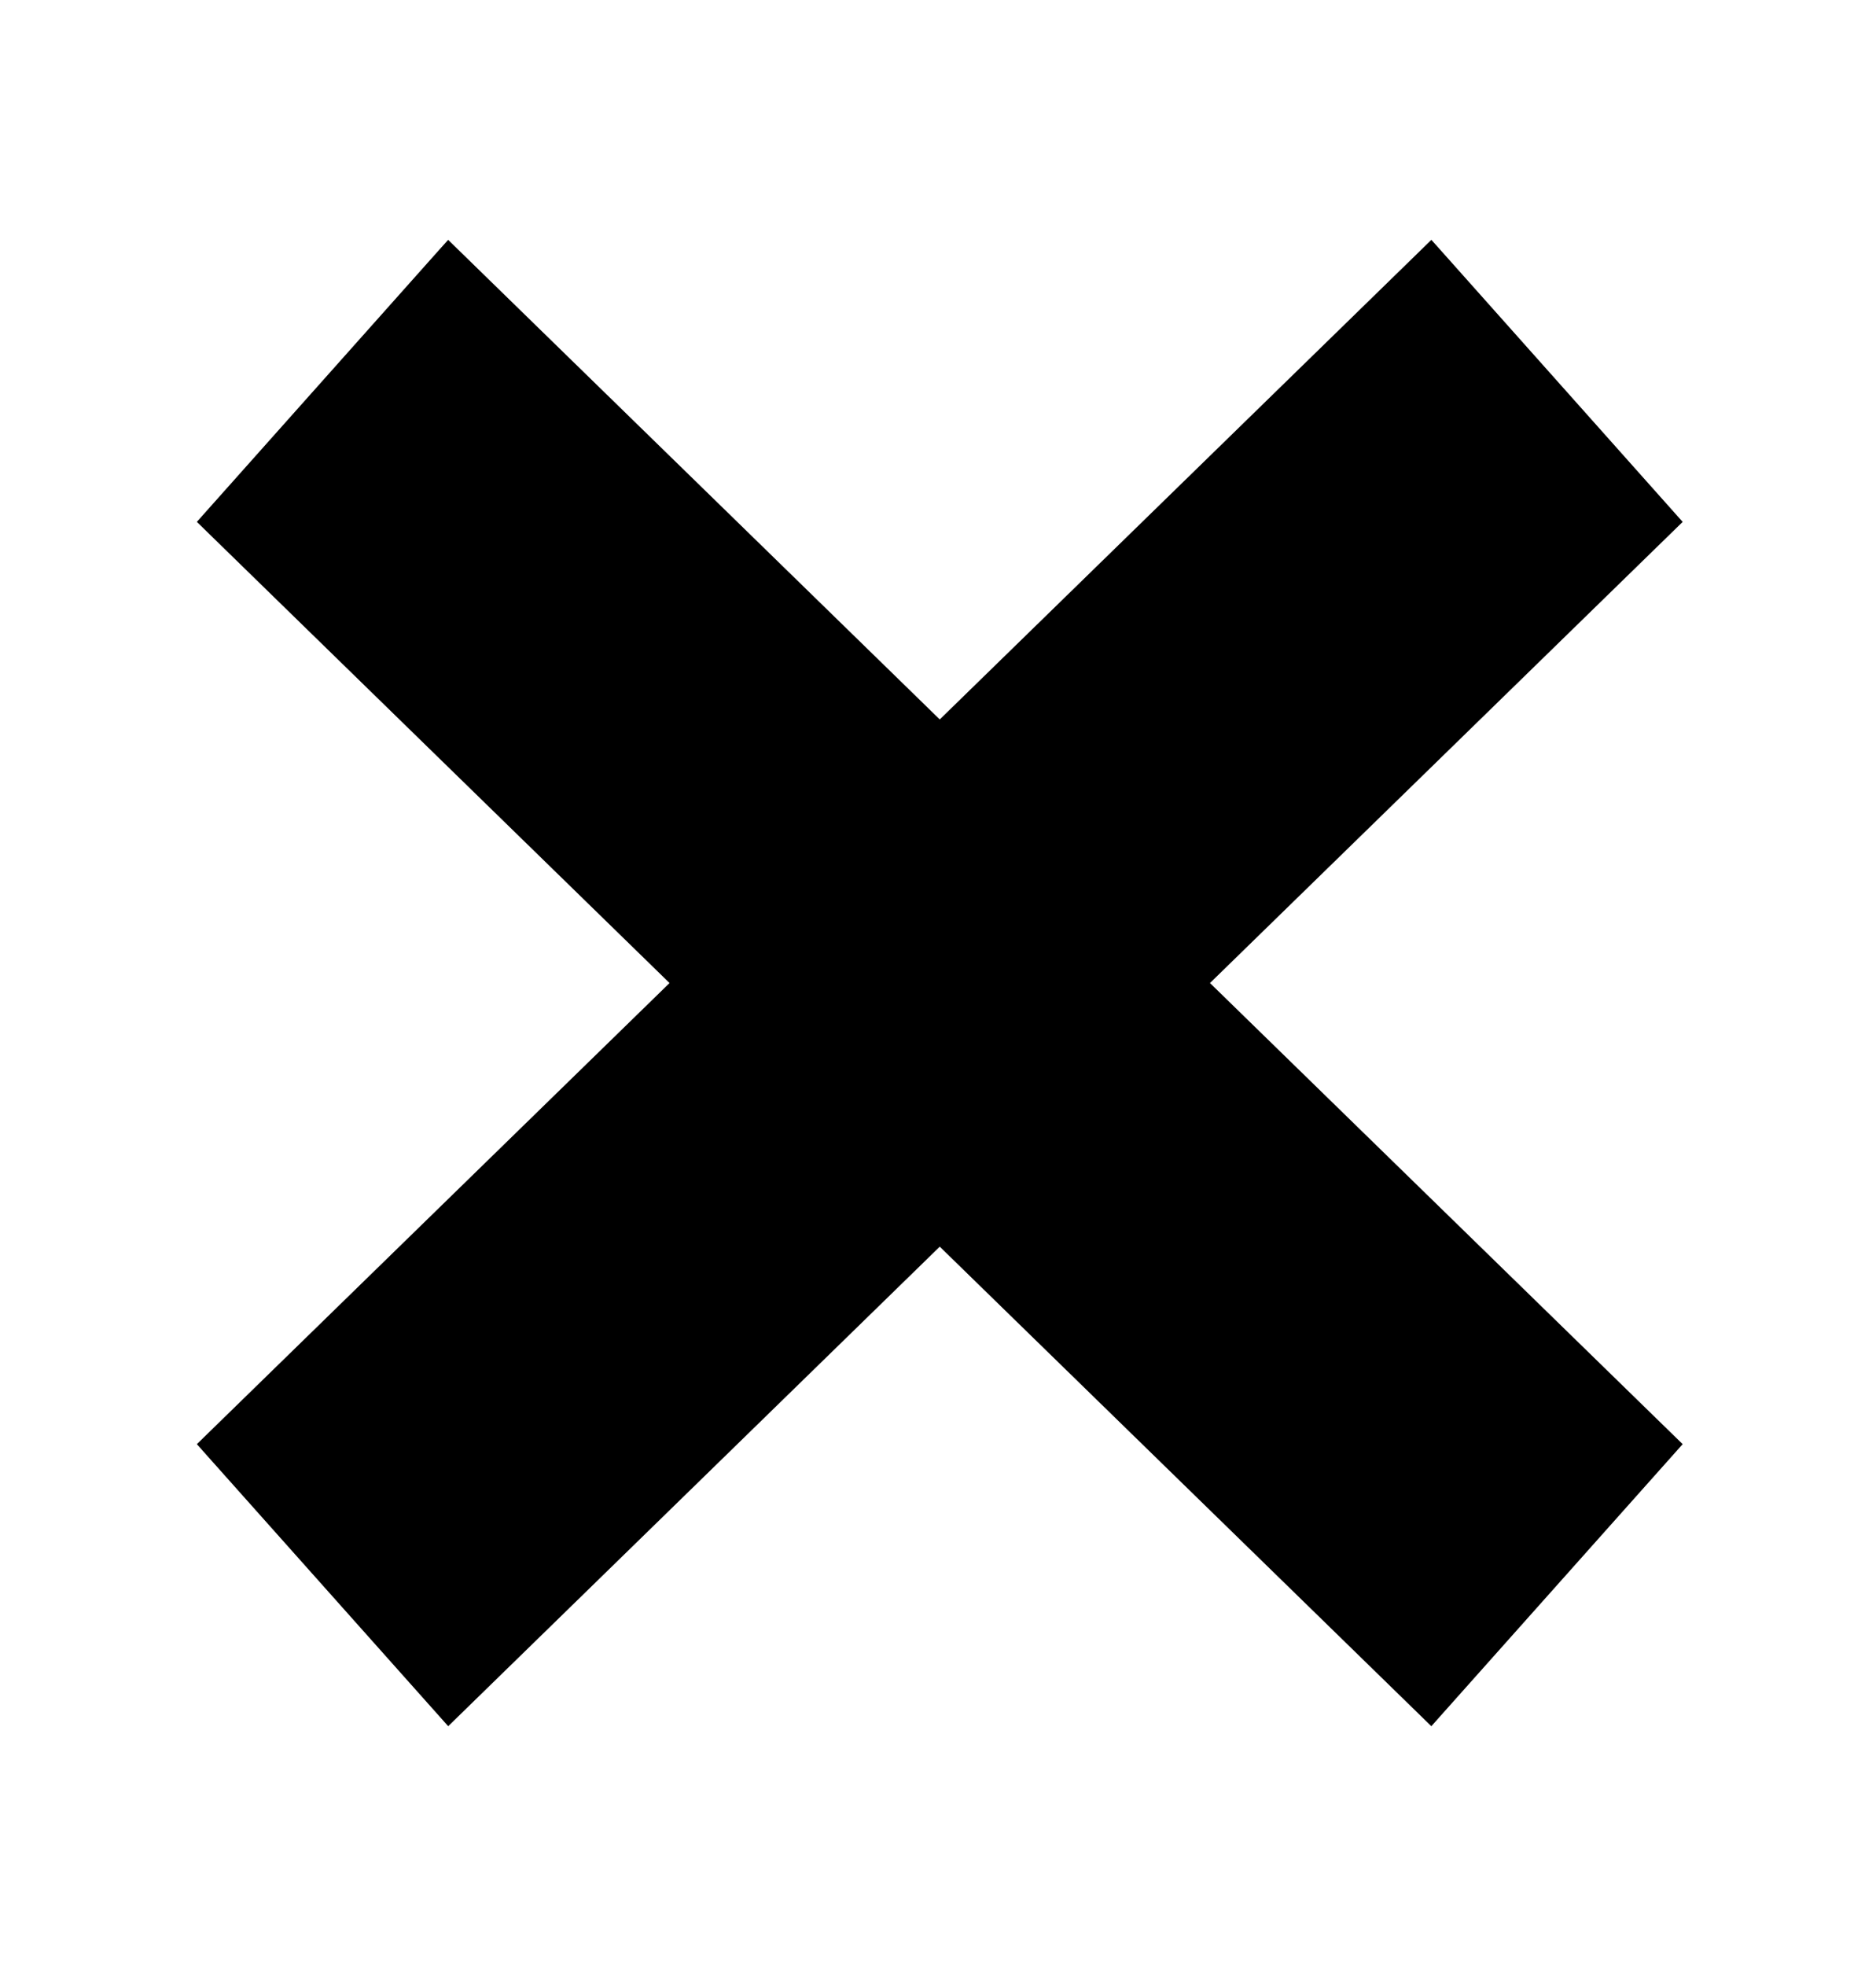 <?xml version="1.0" encoding="utf-8"?>
<!-- Generator: Adobe Illustrator 15.0.0, SVG Export Plug-In . SVG Version: 6.00 Build 0)  -->
<!DOCTYPE svg PUBLIC "-//W3C//DTD SVG 1.1//EN" "http://www.w3.org/Graphics/SVG/1.1/DTD/svg11.dtd">
<svg version="1.1" id="Layer_1" xmlns="http://www.w3.org/2000/svg" xmlns:xlink="http://www.w3.org/1999/xlink" x="0px" y="0px"
	 width="95.453px" height="100px" viewBox="0 0 95.453 100" enable-background="new 0 0 95.453 100" xml:space="preserve">
<polygon points="85.616,73.454 61.565,50 85.616,26.545 73.27,12.691 72.829,12.2 47.816,36.593 22.803,12.2 22.361,12.691 
	10.016,26.544 34.067,50 10.016,73.454 22.805,87.8 47.816,63.409 72.828,87.8 "/>
</svg>
